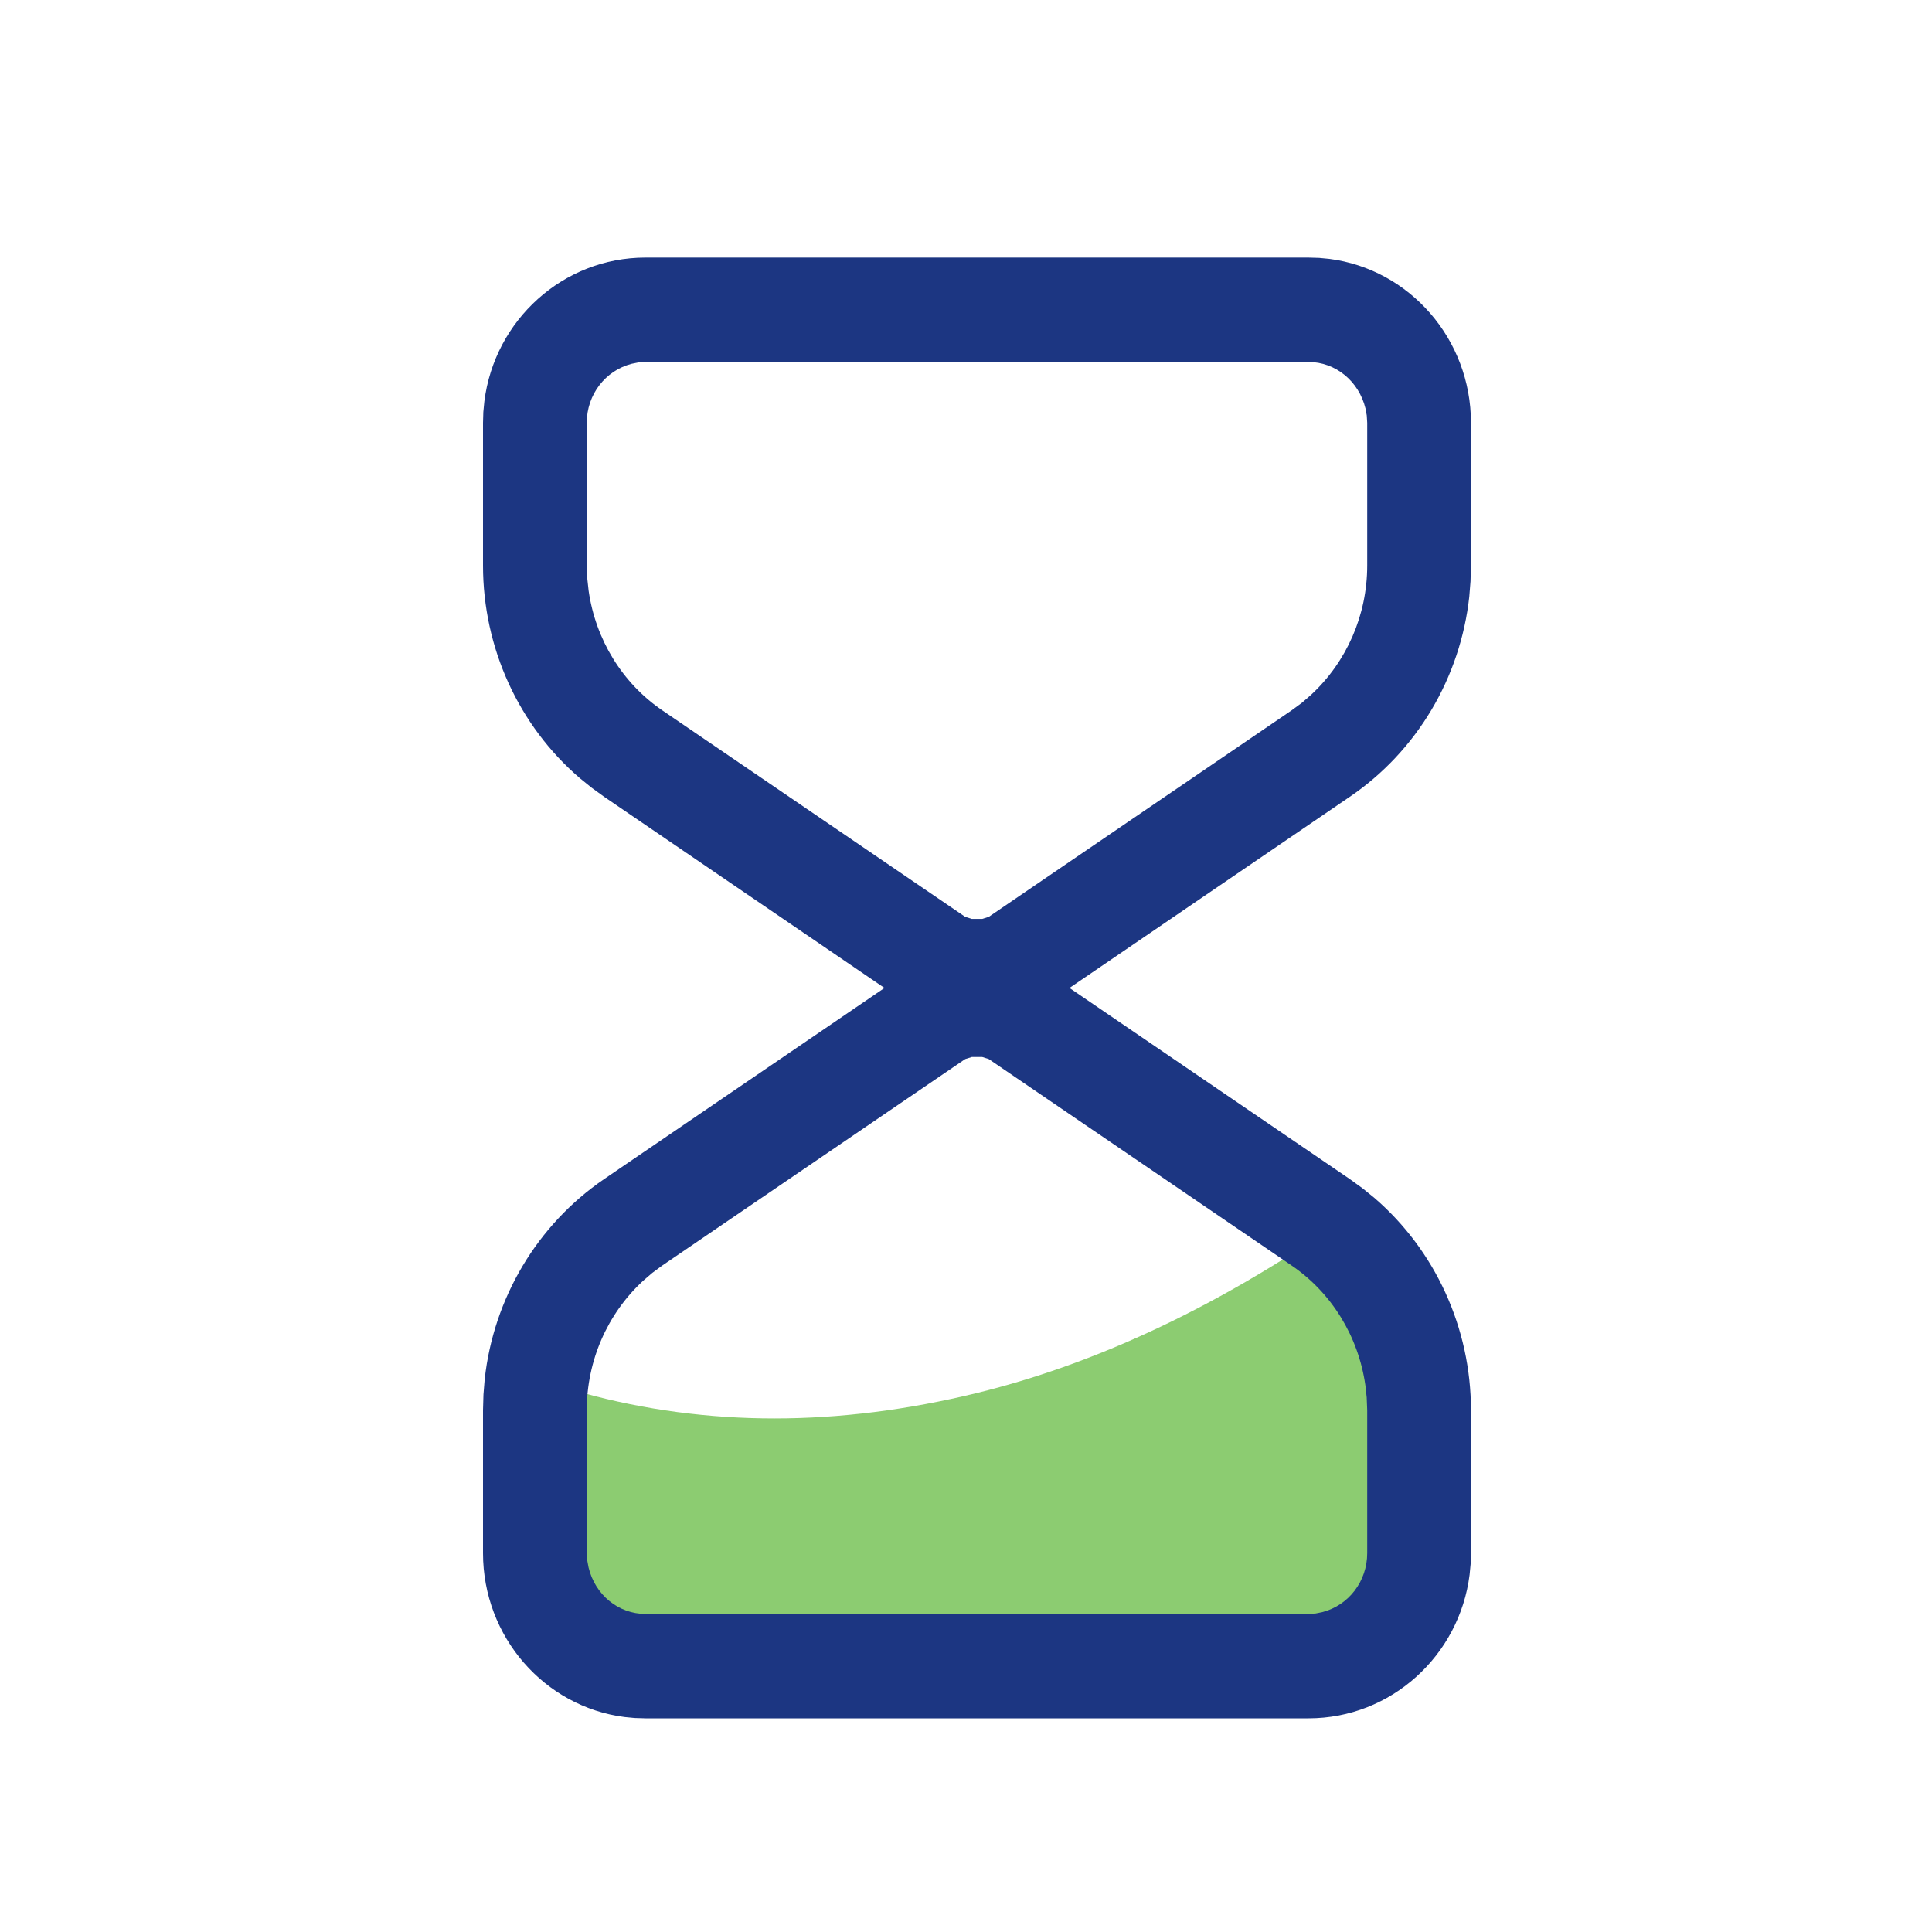 <?xml version="1.0" encoding="UTF-8"?>
<svg width="30px" height="30px" viewBox="0 0 30 30" version="1.1" xmlns="http://www.w3.org/2000/svg" xmlns:xlink="http://www.w3.org/1999/xlink">
    <title>468509E0-C39F-48AE-89E5-C0A7D1BD982F</title>
    <g id="Portofolio" stroke="none" stroke-width="1" fill="none" fill-rule="evenodd">
        <g id="01.1-Proyek-Bilateral" transform="translate(-281, -297)">
            <g id="Group-7" transform="translate(265, 275)">
                <g id="ic/notes" transform="translate(16, 22)">
                    <rect id="Rectangle" fill="#FFFFFF" x="0" y="0" width="30" height="30"></rect>
                    <g id="Group" transform="translate(7.5, 4)">
                        <path d="M1.553,17.63 C3.475,18.157 5.514,18.157 7.671,17.63 C9.687,17.136 11.726,16.136 13.788,14.63 L13.788,21.63 L1.553,21.63 L1.553,17.63 Z" id="Rectangle" fill-opacity="0.8" fill="#70BF4E"></path>
                        <path d="M12.814,-3.55271368e-15 L2.522,-3.55271368e-15 C1.242,-3.55271368e-15 0.179,0.972 0.021,2.232 L0.005,2.397 L8.3593263e-14,2.566 L8.3593263e-14,4.782 C8.3593263e-14,6.061 0.555,7.269 1.503,8.083 L1.686,8.231 L1.882,8.373 L6.234,11.341 L1.882,14.308 C0.839,15.019 0.163,16.162 0.026,17.418 L0.007,17.654 L8.3593263e-14,17.899 L8.3593263e-14,20.117 C8.3593263e-14,21.417 0.955,22.503 2.199,22.662 L2.356,22.677 L2.522,22.682 L12.819,22.682 C14.099,22.682 15.162,21.71 15.32,20.451 L15.336,20.285 L15.341,20.117 L15.341,17.899 C15.341,16.621 14.786,15.413 13.838,14.598 L13.655,14.45 L13.459,14.308 L9.107,11.341 L13.459,8.373 C14.503,7.663 15.178,6.52 15.315,5.264 L15.334,5.027 L15.341,4.782 L15.341,2.566 C15.341,1.265 14.387,0.18 13.142,0.02 L12.985,0.005 L12.814,-3.55271368e-15 Z M7.752,12.413 L7.853,12.445 L12.555,15.65 C13.177,16.074 13.592,16.749 13.701,17.508 L13.722,17.699 L13.73,17.899 L13.73,20.117 C13.73,20.556 13.44,20.929 13.033,21.033 L12.929,21.054 L12.819,21.061 L2.522,21.061 C2.102,21.061 1.741,20.764 1.639,20.34 L1.619,20.232 L1.611,20.117 L1.611,17.899 C1.611,17.131 1.93,16.402 2.484,15.89 L2.628,15.766 L2.785,15.65 L7.488,12.445 L7.59,12.413 L7.752,12.413 Z M12.819,1.621 C13.239,1.621 13.6,1.919 13.703,2.342 L13.723,2.451 L13.73,2.566 L13.73,4.782 C13.73,5.551 13.411,6.279 12.856,6.791 L12.713,6.915 L12.555,7.031 L7.853,10.237 L7.752,10.269 L7.589,10.269 L7.488,10.237 L2.785,7.031 C2.163,6.607 1.749,5.932 1.64,5.173 L1.619,4.982 L1.611,4.782 L1.611,2.566 C1.611,2.126 1.901,1.754 2.308,1.649 L2.412,1.628 L2.522,1.621 L12.819,1.621 Z" id="Shape" fill="#1C3682" fill-rule="nonzero"></path>
                    </g>
                </g>
            </g>
        </g>
    </g>
</svg>